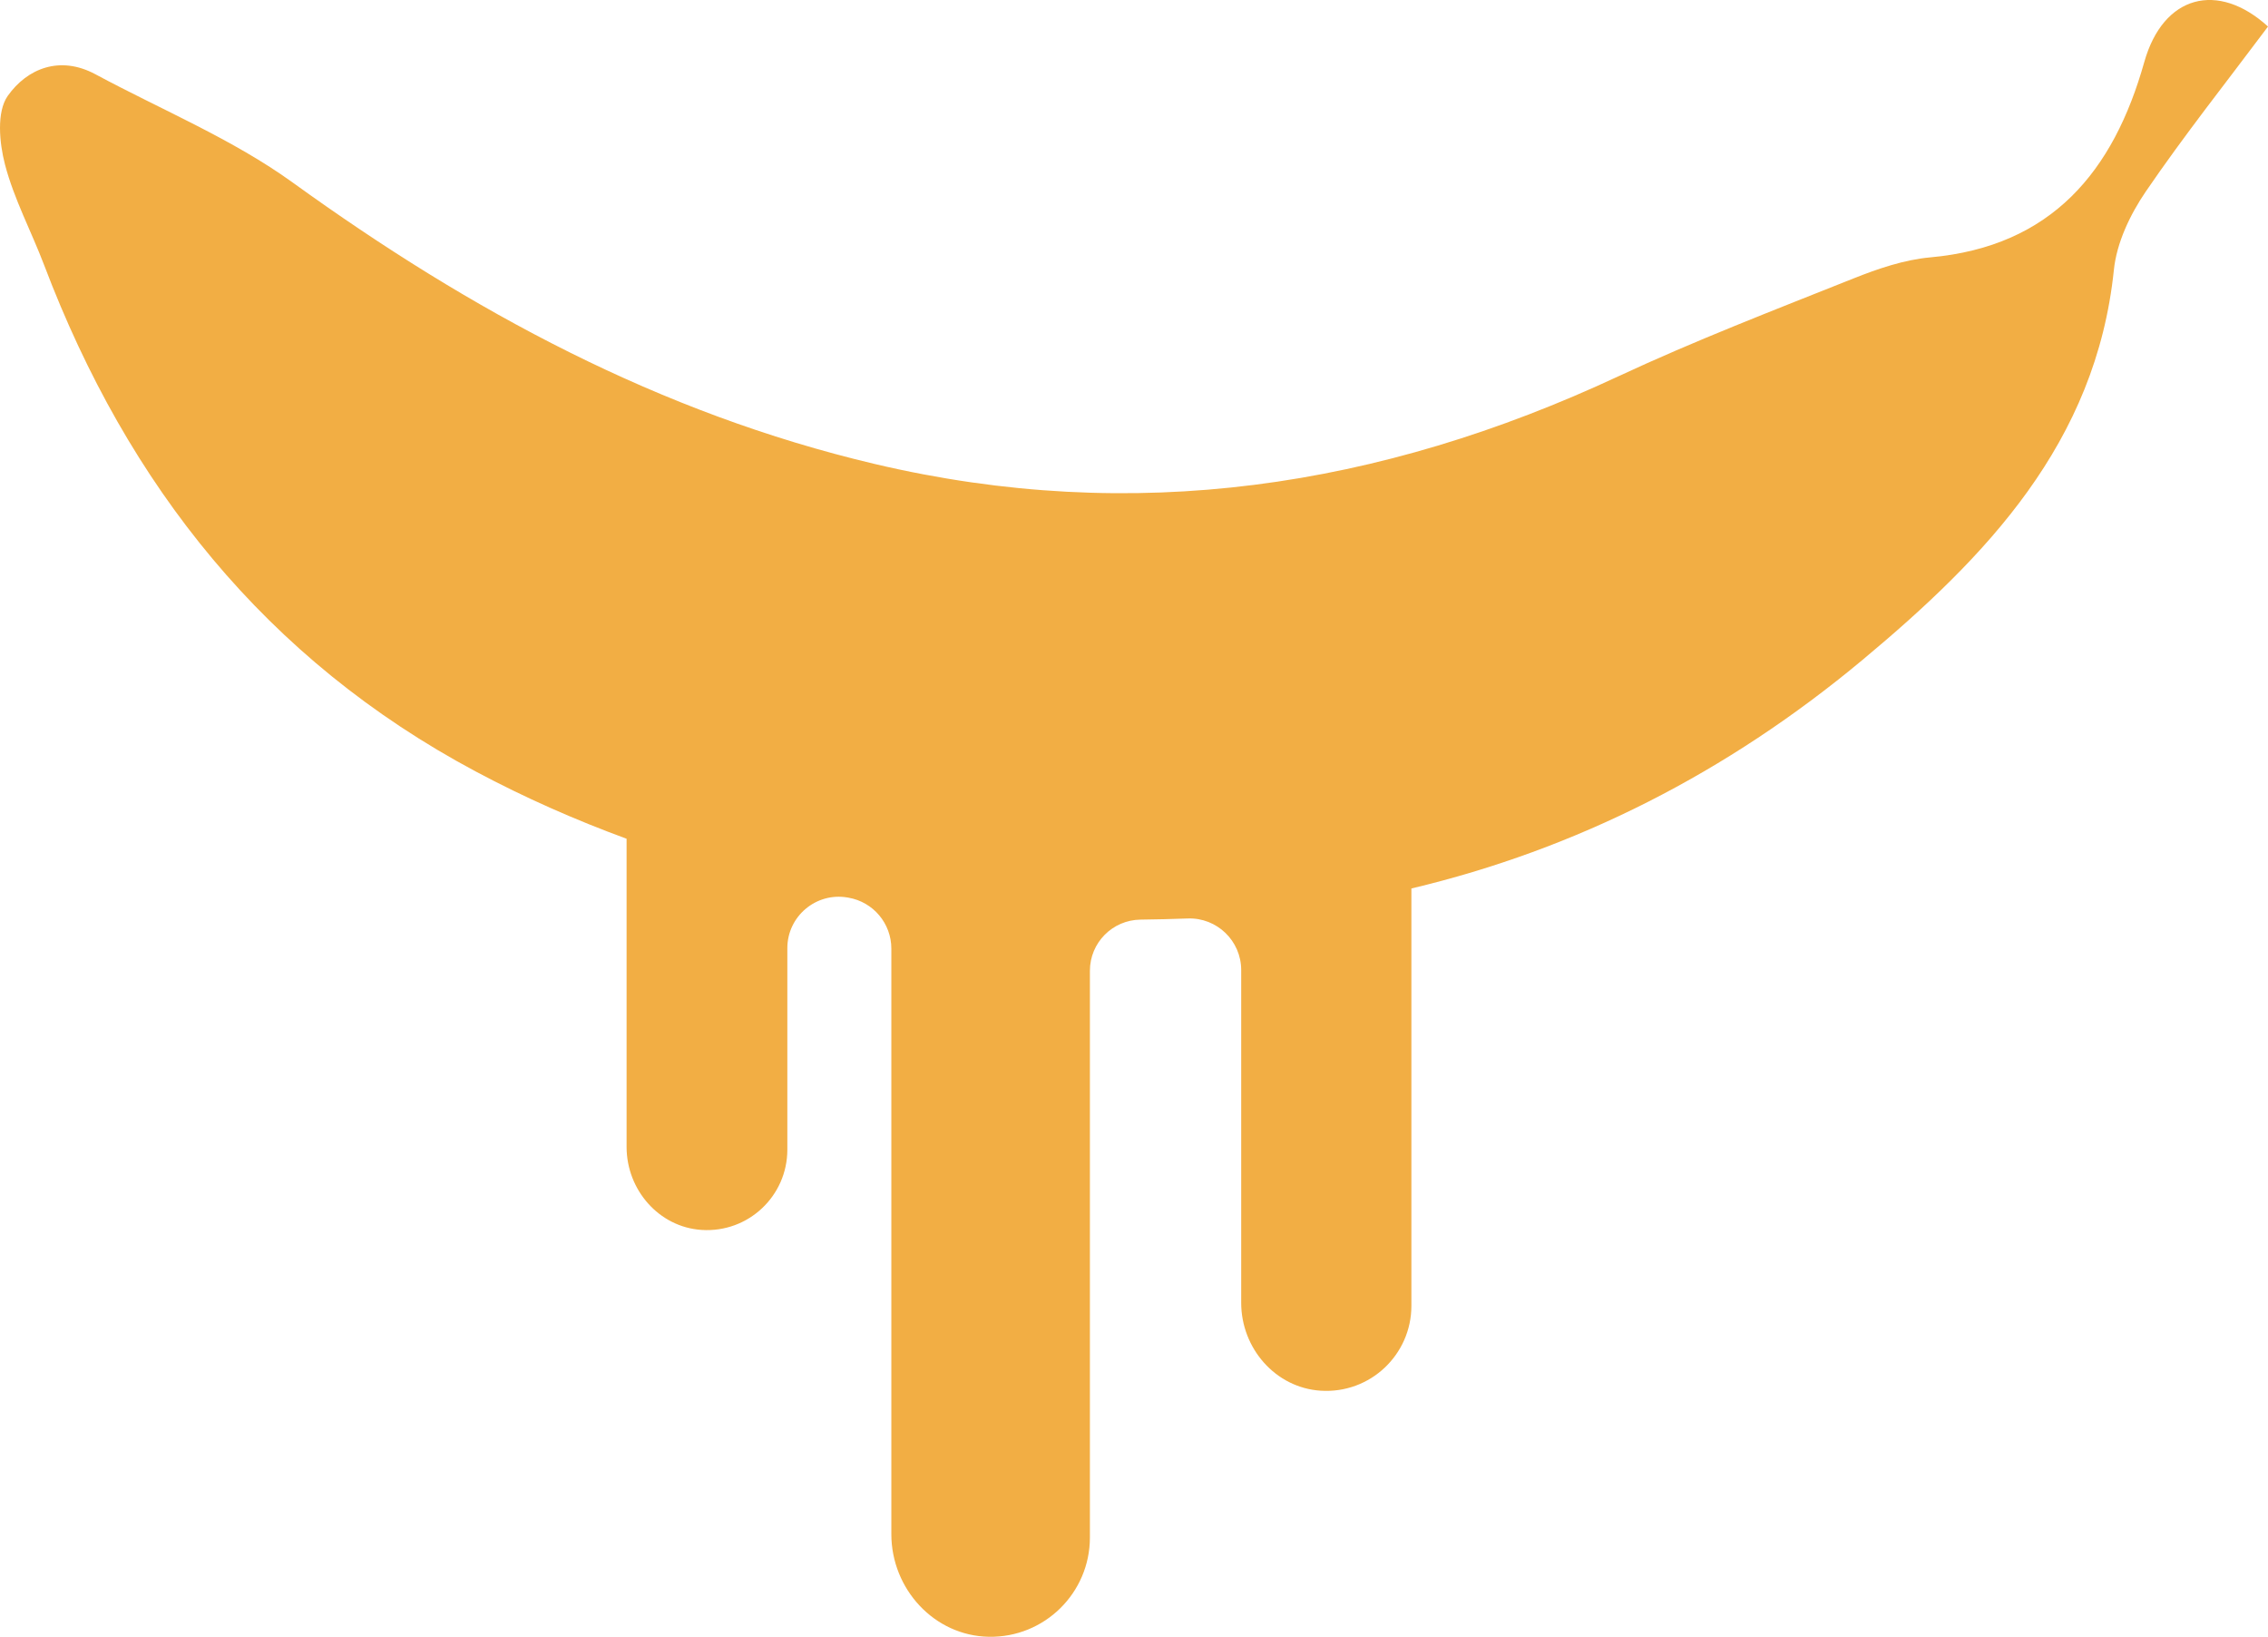 <svg version="1.1" id="图层_1" x="0px" y="0px" width="239.859px" height="173.063px" viewBox="0 0 239.859 173.063" enable-background="new 0 0 239.859 173.063" xml:space="preserve" xmlns="http://www.w3.org/2000/svg" xmlns:xlink="http://www.w3.org/1999/xlink" xmlns:xml="http://www.w3.org/XML/1998/namespace">
  <path fill="#F2AE44" d="M226.771,6.572c-3.25,11.544-9.775,19.48-22.631,20.64c-2.766,0.25-5.542,1.2-8.148,2.24
	c-8.331,3.324-16.721,6.551-24.843,10.339c-25.231,11.768-51.223,15.737-78.646,9.264c-22.771-5.375-42.72-16.163-61.522-29.739
	c-6.392-4.615-13.89-7.7-20.892-11.465c-3.761-2.022-7.224-0.604-9.269,2.286c-1.193,1.686-0.894,4.959-0.291,7.263
	c0.959,3.665,2.798,7.091,4.153,10.661c8.832,23.279,23.477,41.69,45.624,53.506c5.229,2.79,10.556,5.132,15.961,7.114l0,32.588
	c0,4.527,3.416,8.48,7.934,8.773c4.951,0.321,9.066-3.6,9.066-8.482v-21.305c0-3.375,3.041-5.935,6.367-5.36l0.098,0.017
	c2.621,0.453,4.535,2.727,4.535,5.386v61.914c0,5.781,4.523,10.741,10.304,10.846c5.889,0.108,10.696-4.634,10.696-10.498v-59.919
	c0-2.968,2.388-5.373,5.356-5.408c1.657-0.019,3.318-0.06,4.983-0.121h0c3.092-0.114,5.661,2.361,5.661,5.456v35.184
	c0,4.794,3.617,8.979,8.401,9.289c5.242,0.339,9.599-3.812,9.599-8.981v-44.12c17.433-4.14,33.365-12.211,47.714-24.172
	c13.058-10.885,24.69-22.928,26.58-41.242c0.294-2.853,1.713-5.84,3.36-8.254c4.068-5.961,8.57-11.625,12.94-17.465
	C234.565-2.015,228.774-0.541,226.771,6.572z" class="color c1"/>
</svg>